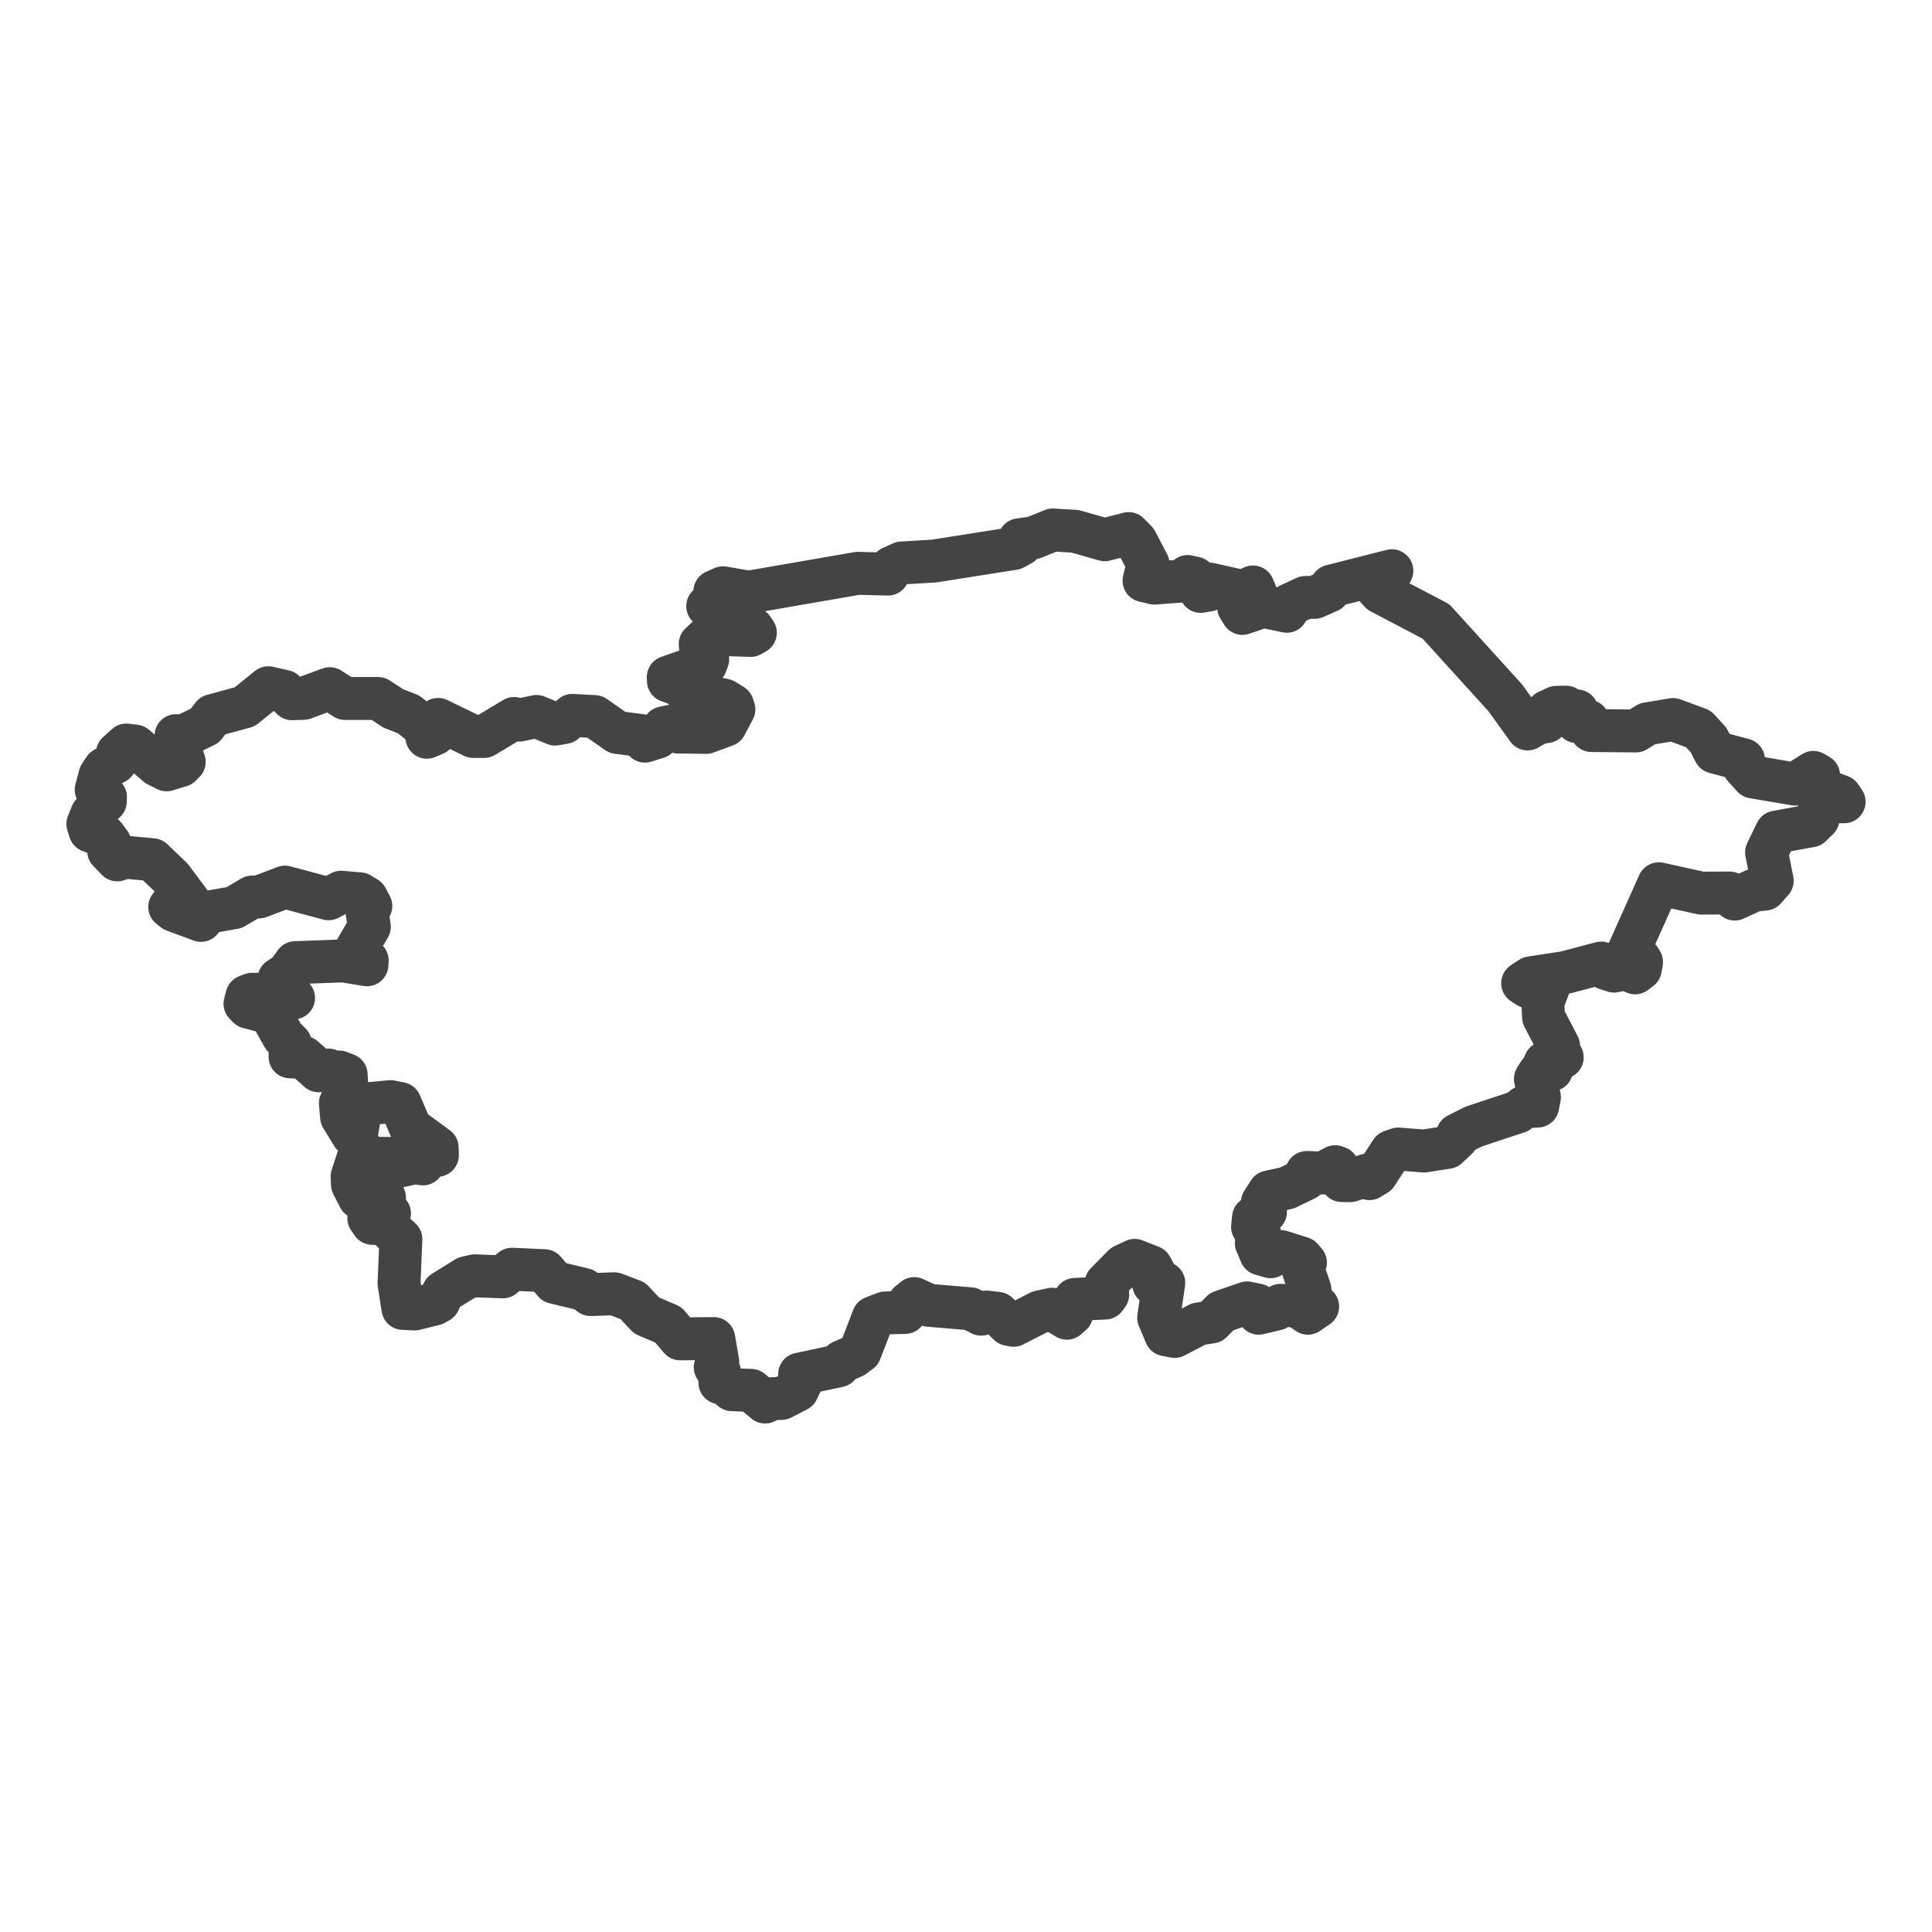 <?xml version='1.0' encoding='UTF-8' ?>
<svg xmlns='http://www.w3.org/2000/svg' xmlns:xlink='http://www.w3.org/1999/xlink' class='svglite' width='144.00pt' height='144.00pt' viewBox='0 0 144.00 144.00'>
<defs>
  <style type='text/css'><![CDATA[
    .svglite line, .svglite polyline, .svglite polygon, .svglite path, .svglite rect, .svglite circle {
      fill: none;
      stroke: #000000;
      stroke-linecap: round;
      stroke-linejoin: round;
      stroke-miterlimit: 10.00;
    }
    .svglite text {
      white-space: pre;
    }
  ]]></style>
</defs>
<rect width='100%' height='100%' style='stroke: none; fill: #FFFFFF;'/>
<defs>
  <clipPath id='cpMC4wMHwxNDQuMDB8MC4wMHwxNDQuMDA='>
    <rect x='0.00' y='0.00' width='144.00' height='144.00' />
  </clipPath>
</defs>
<g clip-path='url(#cpMC4wMHwxNDQuMDB8MC4wMHwxNDQuMDA=)'>
</g>
<defs>
  <clipPath id='cpMC4wMHwxNDQuMDB8MzYuMjV8MTA3Ljc1'>
    <rect x='0.00' y='36.25' width='144.00' height='71.51' />
  </clipPath>
</defs>
<g clip-path='url(#cpMC4wMHwxNDQuMDB8MzYuMjV8MTA3Ljc1)'>
<rect x='0.00' y='36.25' width='144.00' height='71.51' style='stroke-width: 1.07; stroke: #FFFFFF; fill: #FFFFFF;' />
</g>
<g clip-path='url(#cpMC4wMHwxNDQuMDB8MC4wMHwxNDQuMDA=)'>
</g>
<g clip-path='url(#cpMC4wMHwxNDQuMDB8MzYuMjV8MTA3Ljc1)'>
<path d='M 93.36 91.45 L 93.96 92.19 L 93.64 92.66 L 93.98 93.46 L 94.70 93.67 L 95.04 93.28 L 95.50 93.29 L 97.01 93.77 L 97.30 94.11 L 97.10 94.53 L 97.64 96.14 L 97.49 96.69 L 98.21 97.38 L 97.48 97.88 L 96.73 97.35 L 95.45 97.29 L 95.15 97.56 L 93.82 97.88 L 93.72 97.27 L 92.95 97.11 L 91.06 97.76 L 90.30 98.53 L 89.34 98.68 L 87.55 99.61 L 86.89 99.48 L 86.36 98.21 L 86.74 95.62 L 86.00 95.72 L 85.88 95.38 L 86.03 94.86 L 85.79 94.42 L 84.58 93.94 L 83.74 94.33 L 82.44 95.65 L 82.56 96.49 L 82.37 96.75 L 80.12 96.85 L 79.82 97.34 L 79.87 97.95 L 79.52 98.25 L 78.42 97.58 L 77.48 97.79 L 75.54 98.78 L 75.19 98.71 L 74.36 97.89 L 73.53 97.79 L 73.13 97.95 L 72.33 97.55 L 69.24 97.29 L 68.14 96.79 L 67.74 97.12 L 67.46 97.82 L 65.97 97.86 L 65.09 98.20 L 64.11 100.74 L 63.61 101.11 L 62.76 101.48 L 62.50 101.80 L 59.60 102.42 L 59.79 102.87 L 59.43 103.62 L 58.25 104.23 L 57.52 104.25 L 57.03 104.50 L 55.98 103.63 L 54.56 103.58 L 53.93 103.03 L 53.66 103.06 L 53.63 102.27 L 53.31 101.91 L 53.50 101.52 L 53.20 99.77 L 50.70 99.79 L 49.81 98.74 L 48.19 98.05 L 47.16 96.95 L 45.79 96.43 L 44.02 96.49 L 43.52 96.11 L 41.32 95.58 L 40.58 94.71 L 38.16 94.60 L 37.48 95.17 L 35.38 95.09 L 34.75 95.24 L 33.04 96.30 L 32.71 97.01 L 32.37 97.20 L 30.92 97.56 L 30.03 97.52 L 29.74 95.64 L 29.88 92.36 L 28.62 91.21 L 27.75 91.18 L 27.49 90.80 L 27.85 90.24 L 28.35 90.47 L 29.03 90.44 L 28.62 90.04 L 28.66 89.27 L 27.06 89.02 L 26.77 89.26 L 26.27 88.27 L 26.24 87.70 L 26.91 85.64 L 27.56 86.33 L 29.07 86.34 L 29.55 86.84 L 29.89 86.89 L 30.93 86.66 L 31.52 86.75 L 31.34 86.30 L 32.60 86.11 L 32.58 85.53 L 30.61 84.09 L 29.82 82.25 L 29.11 82.11 L 27.62 82.25 L 27.00 82.62 L 26.49 83.47 L 26.72 83.66 L 26.55 84.66 L 26.28 84.59 L 25.46 83.25 L 25.37 82.22 L 25.86 81.17 L 25.80 80.10 L 25.28 79.90 L 24.76 79.98 L 24.47 79.75 L 23.75 79.81 L 22.64 78.82 L 21.62 78.77 L 21.64 77.78 L 21.11 77.25 L 20.12 75.49 L 18.51 75.07 L 18.26 74.81 L 18.41 74.25 L 18.77 74.11 L 20.21 74.10 L 21.23 74.50 L 21.88 74.38 L 20.85 73.51 L 20.79 72.97 L 21.47 72.51 L 22.01 71.75 L 25.58 71.62 L 27.35 71.91 L 27.37 71.59 L 26.37 71.06 L 27.53 69.07 L 27.35 67.93 L 27.64 67.53 L 27.32 66.93 L 26.82 66.62 L 25.43 66.50 L 24.49 66.99 L 21.24 66.12 L 19.32 66.85 L 18.79 66.86 L 17.45 67.65 L 15.35 68.02 L 14.89 68.44 L 14.98 68.60 L 12.98 67.86 L 12.65 67.60 L 12.96 67.22 L 13.51 67.41 L 14.10 67.20 L 12.79 65.44 L 11.37 64.08 L 9.35 63.89 L 8.74 64.09 L 8.10 63.43 L 8.19 62.85 L 7.81 62.34 L 6.71 61.93 L 6.55 61.41 L 6.85 60.67 L 7.85 59.73 L 7.86 59.40 L 7.17 58.86 L 7.45 57.80 L 7.78 57.30 L 8.60 56.82 L 8.75 56.13 L 9.42 55.53 L 10.07 55.61 L 11.74 57.04 L 12.42 57.38 L 13.46 57.06 L 13.73 56.79 L 13.12 54.83 L 13.61 54.89 L 15.27 54.09 L 15.84 53.34 L 18.24 52.68 L 20.00 51.26 L 21.19 51.53 L 21.77 52.08 L 22.62 52.05 L 24.58 51.33 L 25.72 52.06 L 28.18 52.06 L 29.31 52.80 L 30.44 53.24 L 31.27 53.89 L 31.66 54.31 L 31.82 54.95 L 32.40 54.70 L 32.26 54.00 L 32.65 53.62 L 35.27 54.89 L 36.09 54.89 L 38.32 53.55 L 38.73 53.67 L 39.99 53.40 L 41.38 53.97 L 42.06 53.85 L 42.66 53.32 L 44.32 53.41 L 46.01 54.59 L 47.84 54.83 L 48.07 55.24 L 49.00 54.95 L 49.46 54.25 L 49.96 54.14 L 50.52 54.56 L 52.63 54.59 L 54.07 54.06 L 54.70 52.87 L 54.60 52.57 L 53.99 52.19 L 51.10 51.52 L 50.84 51.12 L 49.82 50.75 L 49.81 50.47 L 52.62 49.49 L 52.75 49.13 L 52.24 48.56 L 52.19 48.00 L 52.97 47.27 L 55.95 47.36 L 56.30 47.16 L 56.08 46.84 L 54.94 46.44 L 53.45 46.26 L 53.62 45.41 L 52.75 45.18 L 53.18 44.76 L 53.28 44.08 L 53.89 43.81 L 55.81 44.14 L 63.95 42.73 L 66.18 42.79 L 66.44 42.31 L 67.21 41.96 L 69.60 41.82 L 75.56 40.88 L 76.11 40.58 L 75.98 40.23 L 77.01 40.09 L 78.47 39.50 L 80.13 39.60 L 82.34 40.23 L 84.12 39.77 L 84.68 40.34 L 85.57 42.04 L 85.27 43.28 L 86.05 43.46 L 88.20 43.30 L 88.52 42.97 L 89.06 43.09 L 89.43 43.57 L 89.49 44.08 L 90.07 43.98 L 90.18 43.54 L 92.62 44.09 L 93.39 43.75 L 93.58 44.19 L 92.68 44.57 L 92.32 45.26 L 92.60 45.72 L 94.16 45.19 L 95.91 45.56 L 96.07 45.10 L 97.30 44.53 L 98.00 44.52 L 99.04 44.06 L 99.24 43.68 L 103.74 42.54 L 103.31 43.38 L 102.40 43.60 L 102.90 44.15 L 107.03 46.32 L 112.21 52.03 L 113.86 54.33 L 114.61 53.89 L 115.27 53.78 L 115.35 53.02 L 116.00 52.72 L 116.73 52.71 L 117.01 53.00 L 117.54 52.99 L 117.37 53.56 L 117.52 53.78 L 118.37 53.75 L 118.62 54.45 L 121.93 54.48 L 122.78 53.95 L 124.70 53.63 L 126.59 54.33 L 127.34 55.15 L 127.81 56.06 L 129.95 56.63 L 129.99 57.17 L 130.66 57.91 L 133.78 58.44 L 135.16 57.57 L 135.55 57.80 L 135.17 58.08 L 136.27 59.01 L 137.17 59.35 L 137.45 59.76 L 136.05 59.75 L 135.62 60.01 L 135.51 61.02 L 134.97 61.55 L 132.40 62.02 L 131.67 63.53 L 132.09 65.65 L 131.54 66.27 L 130.74 66.35 L 129.30 67.01 L 128.91 66.56 L 126.82 66.57 L 123.64 65.87 L 121.35 70.99 L 121.39 71.23 L 122.21 71.48 L 122.35 71.70 L 122.26 72.21 L 121.87 72.51 L 121.20 72.20 L 120.30 72.38 L 119.66 72.17 L 119.34 71.78 L 116.65 72.49 L 114.10 72.88 L 113.49 73.28 L 113.90 73.55 L 115.37 73.72 L 114.99 74.71 L 115.05 75.81 L 116.17 77.96 L 116.06 78.34 L 116.44 78.81 L 115.17 79.20 L 115.10 79.35 L 115.64 79.74 L 114.71 79.98 L 114.44 80.41 L 114.74 81.79 L 114.61 82.44 L 113.61 82.50 L 113.15 82.87 L 109.86 83.96 L 108.64 84.57 L 108.58 84.86 L 107.88 85.52 L 106.13 85.79 L 104.22 85.64 L 103.70 85.82 L 102.59 87.53 L 102.07 87.85 L 101.88 87.59 L 100.64 88.00 L 100.00 87.99 L 99.71 87.03 L 99.51 86.96 L 98.61 87.43 L 97.40 87.39 L 97.32 87.87 L 95.94 88.54 L 94.59 88.84 L 94.09 89.62 L 94.32 90.33 L 94.05 90.62 L 93.43 90.75 L 93.36 91.45 Z' style='fill-rule: evenodd; stroke-width: 3.20; stroke: #444444; stroke-linecap: butt;' />
</g>
<g clip-path='url(#cpMC4wMHwxNDQuMDB8MC4wMHwxNDQuMDA=)'>
<polyline points='0.00,105.06 0.00,105.06 ' style='stroke-width: 1.07; stroke: #333333; stroke-linecap: butt;' />
<polyline points='0.00,88.98 0.00,88.98 ' style='stroke-width: 1.07; stroke: #333333; stroke-linecap: butt;' />
<polyline points='0.00,72.90 0.00,72.90 ' style='stroke-width: 1.07; stroke: #333333; stroke-linecap: butt;' />
<polyline points='0.00,56.83 0.00,56.83 ' style='stroke-width: 1.07; stroke: #333333; stroke-linecap: butt;' />
<polyline points='0.00,40.75 0.00,40.75 ' style='stroke-width: 1.07; stroke: #333333; stroke-linecap: butt;' />
<polyline points='17.45,107.75 17.45,107.75 ' style='stroke-width: 1.07; stroke: #333333; stroke-linecap: butt;' />
<polyline points='49.60,107.75 49.60,107.75 ' style='stroke-width: 1.07; stroke: #333333; stroke-linecap: butt;' />
<polyline points='81.76,107.75 81.76,107.75 ' style='stroke-width: 1.07; stroke: #333333; stroke-linecap: butt;' />
<polyline points='113.91,107.75 113.91,107.75 ' style='stroke-width: 1.07; stroke: #333333; stroke-linecap: butt;' />
</g>
</svg>
